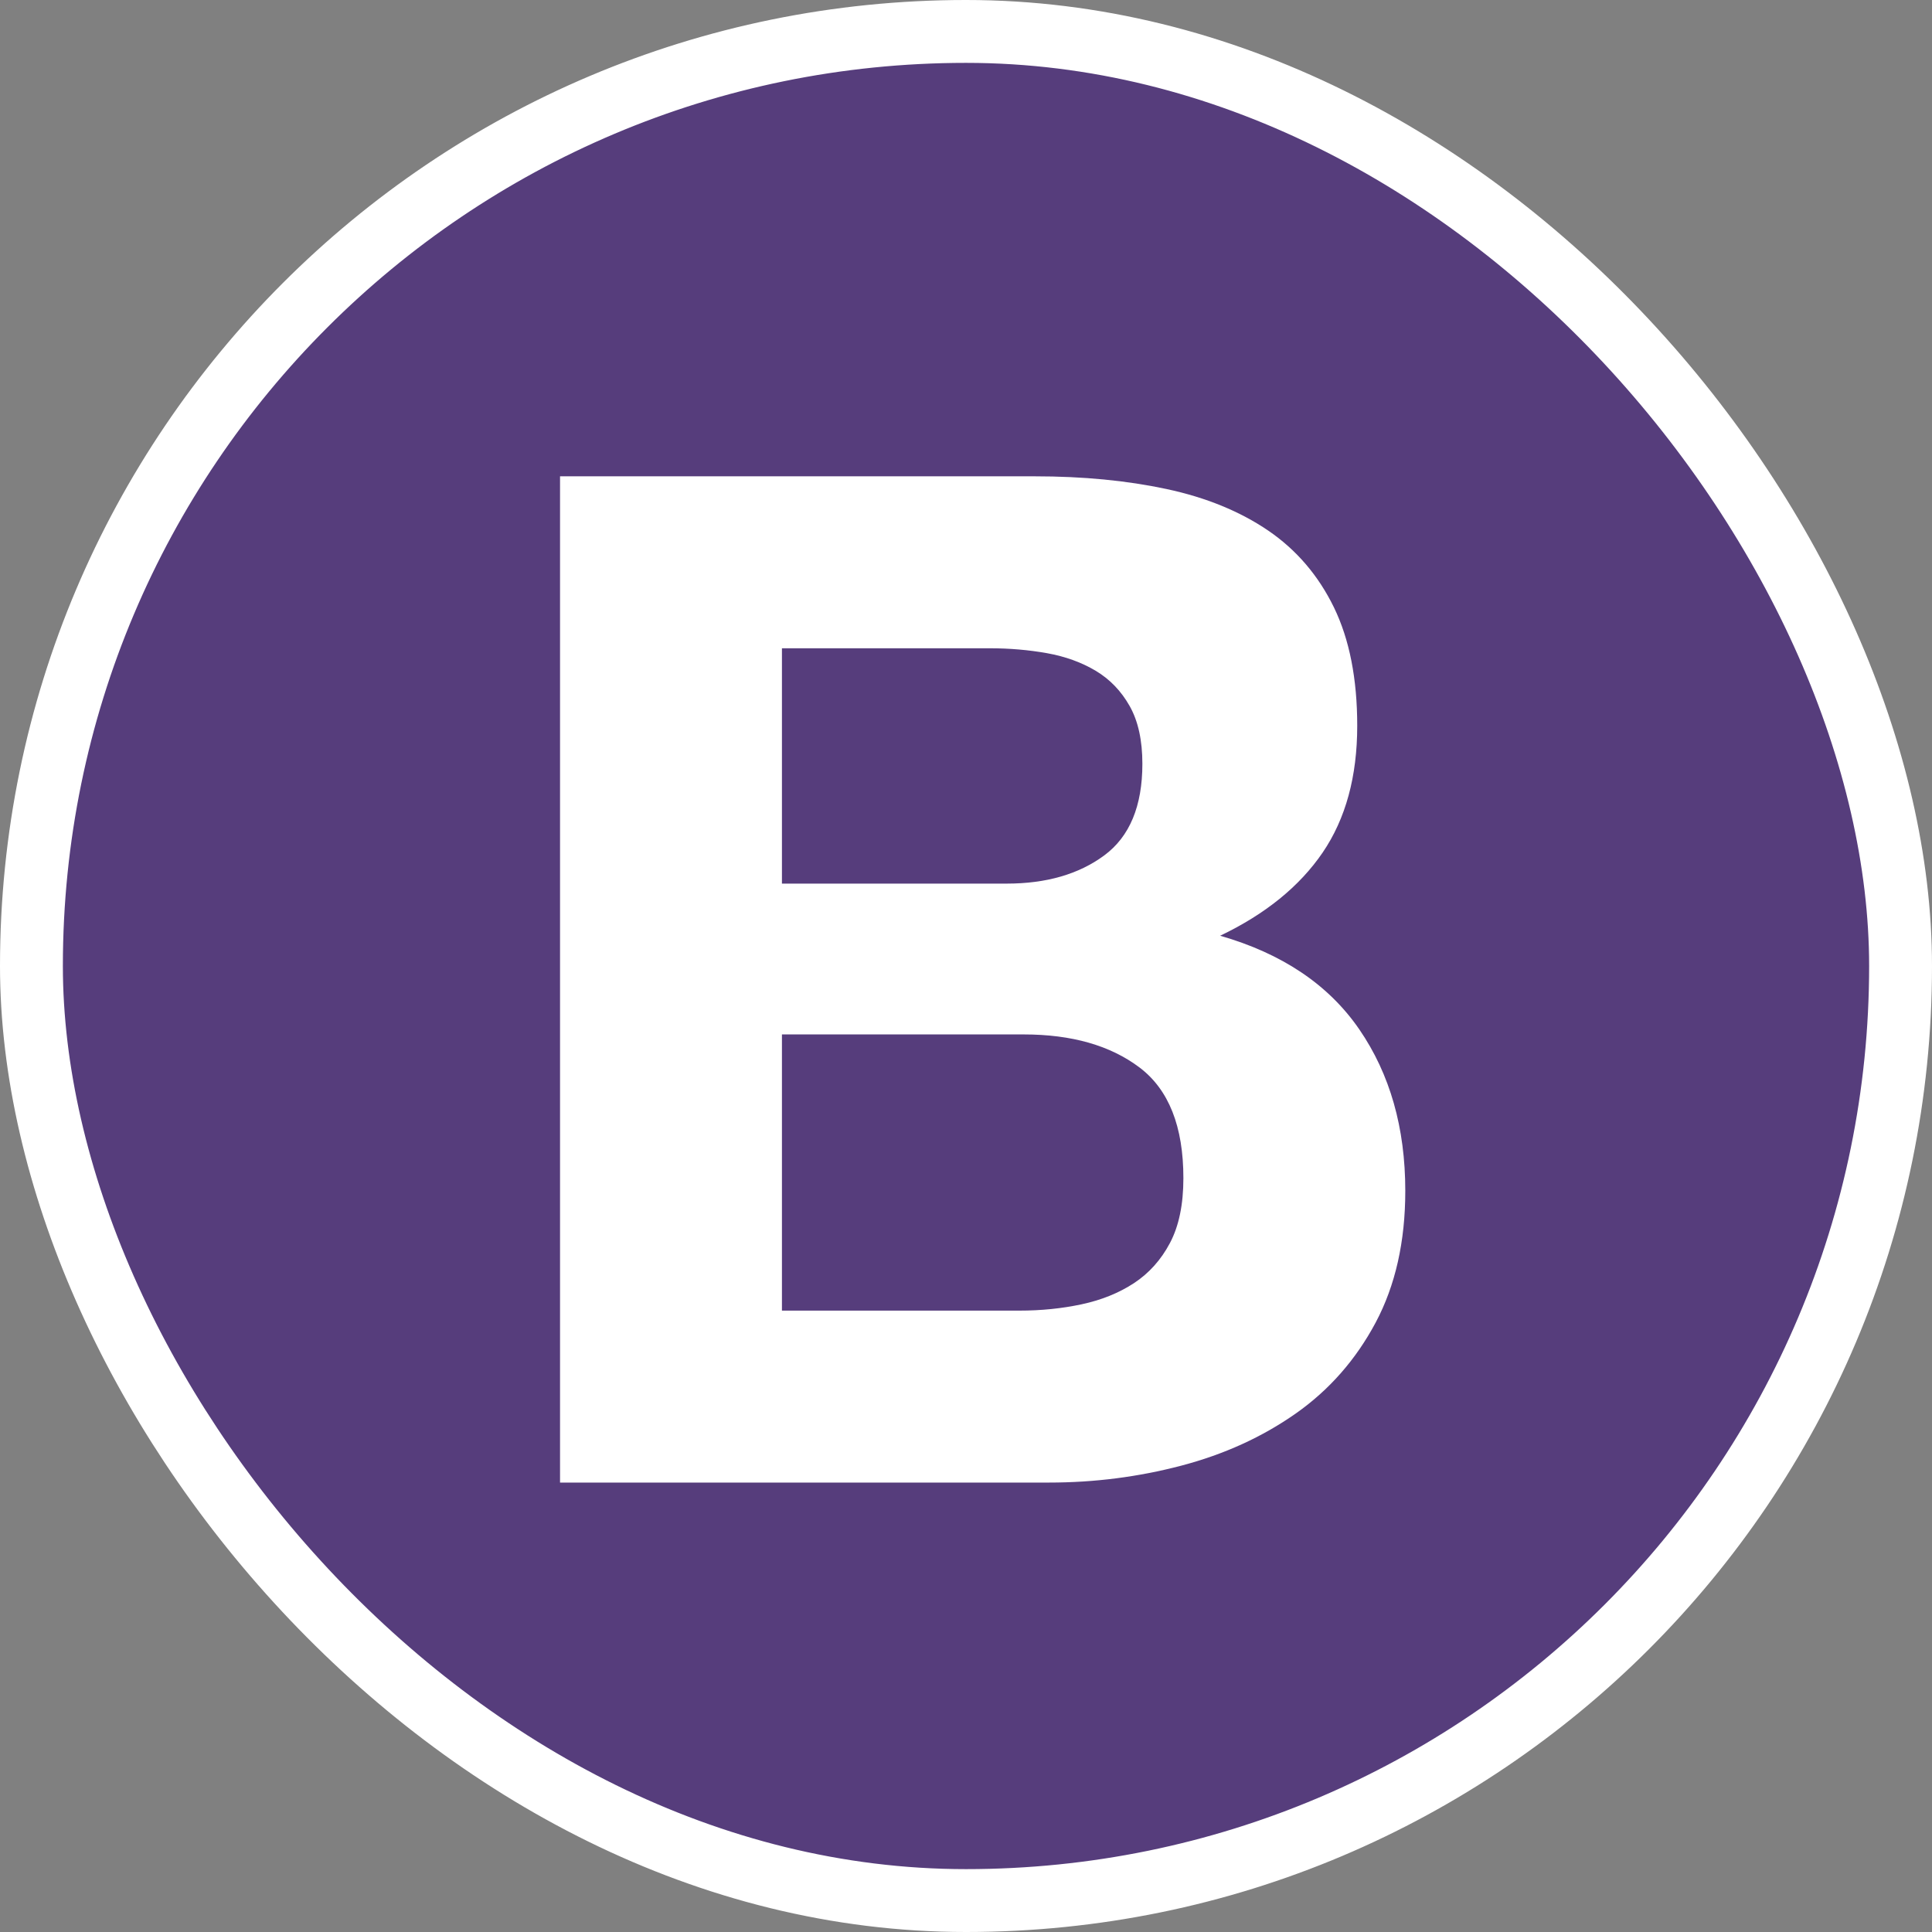 <svg width="48" height="48" viewBox="0 0 48 48" fill="none" xmlns="http://www.w3.org/2000/svg">
<rect x="0" y="0" width="48" height="48" fill="#808080" stroke="none"/>
<rect x="0.781" y="0.781" width="46.438" height="46.438" rx="23.219" fill="#563D7C"/>
<rect x="0.781" y="0.781" width="46.438" height="46.438" rx="23.219" stroke="white" stroke-width="1.562"/>
<path d="M19.427 21.953V16.106H24.59C25.081 16.106 25.555 16.147 26.012 16.228C26.468 16.31 26.872 16.456 27.223 16.666C27.575 16.876 27.855 17.168 28.066 17.541C28.277 17.915 28.382 18.393 28.382 18.977C28.382 20.027 28.066 20.786 27.434 21.253C26.802 21.72 25.994 21.953 25.011 21.953H19.427ZM13.914 11.834V36.834H26.064C27.188 36.834 28.283 36.694 29.348 36.414C30.413 36.134 31.361 35.702 32.193 35.118C33.023 34.535 33.685 33.782 34.177 32.86C34.668 31.938 34.914 30.847 34.914 29.586C34.914 28.022 34.534 26.686 33.773 25.577C33.012 24.468 31.859 23.692 30.314 23.248C31.437 22.712 32.286 22.023 32.86 21.183C33.433 20.342 33.72 19.292 33.72 18.031C33.72 16.864 33.527 15.884 33.141 15.09C32.754 14.297 32.21 13.661 31.508 13.182C30.805 12.704 29.963 12.359 28.979 12.149C27.996 11.939 26.907 11.834 25.713 11.834H13.914ZM19.427 32.562V25.7H25.432C26.626 25.7 27.586 25.974 28.312 26.522C29.038 27.071 29.401 27.987 29.401 29.271C29.401 29.925 29.29 30.461 29.067 30.882C28.845 31.302 28.546 31.634 28.172 31.88C27.797 32.125 27.364 32.3 26.872 32.405C26.381 32.51 25.866 32.562 25.327 32.562H19.427Z" fill="white"/>
</svg>
